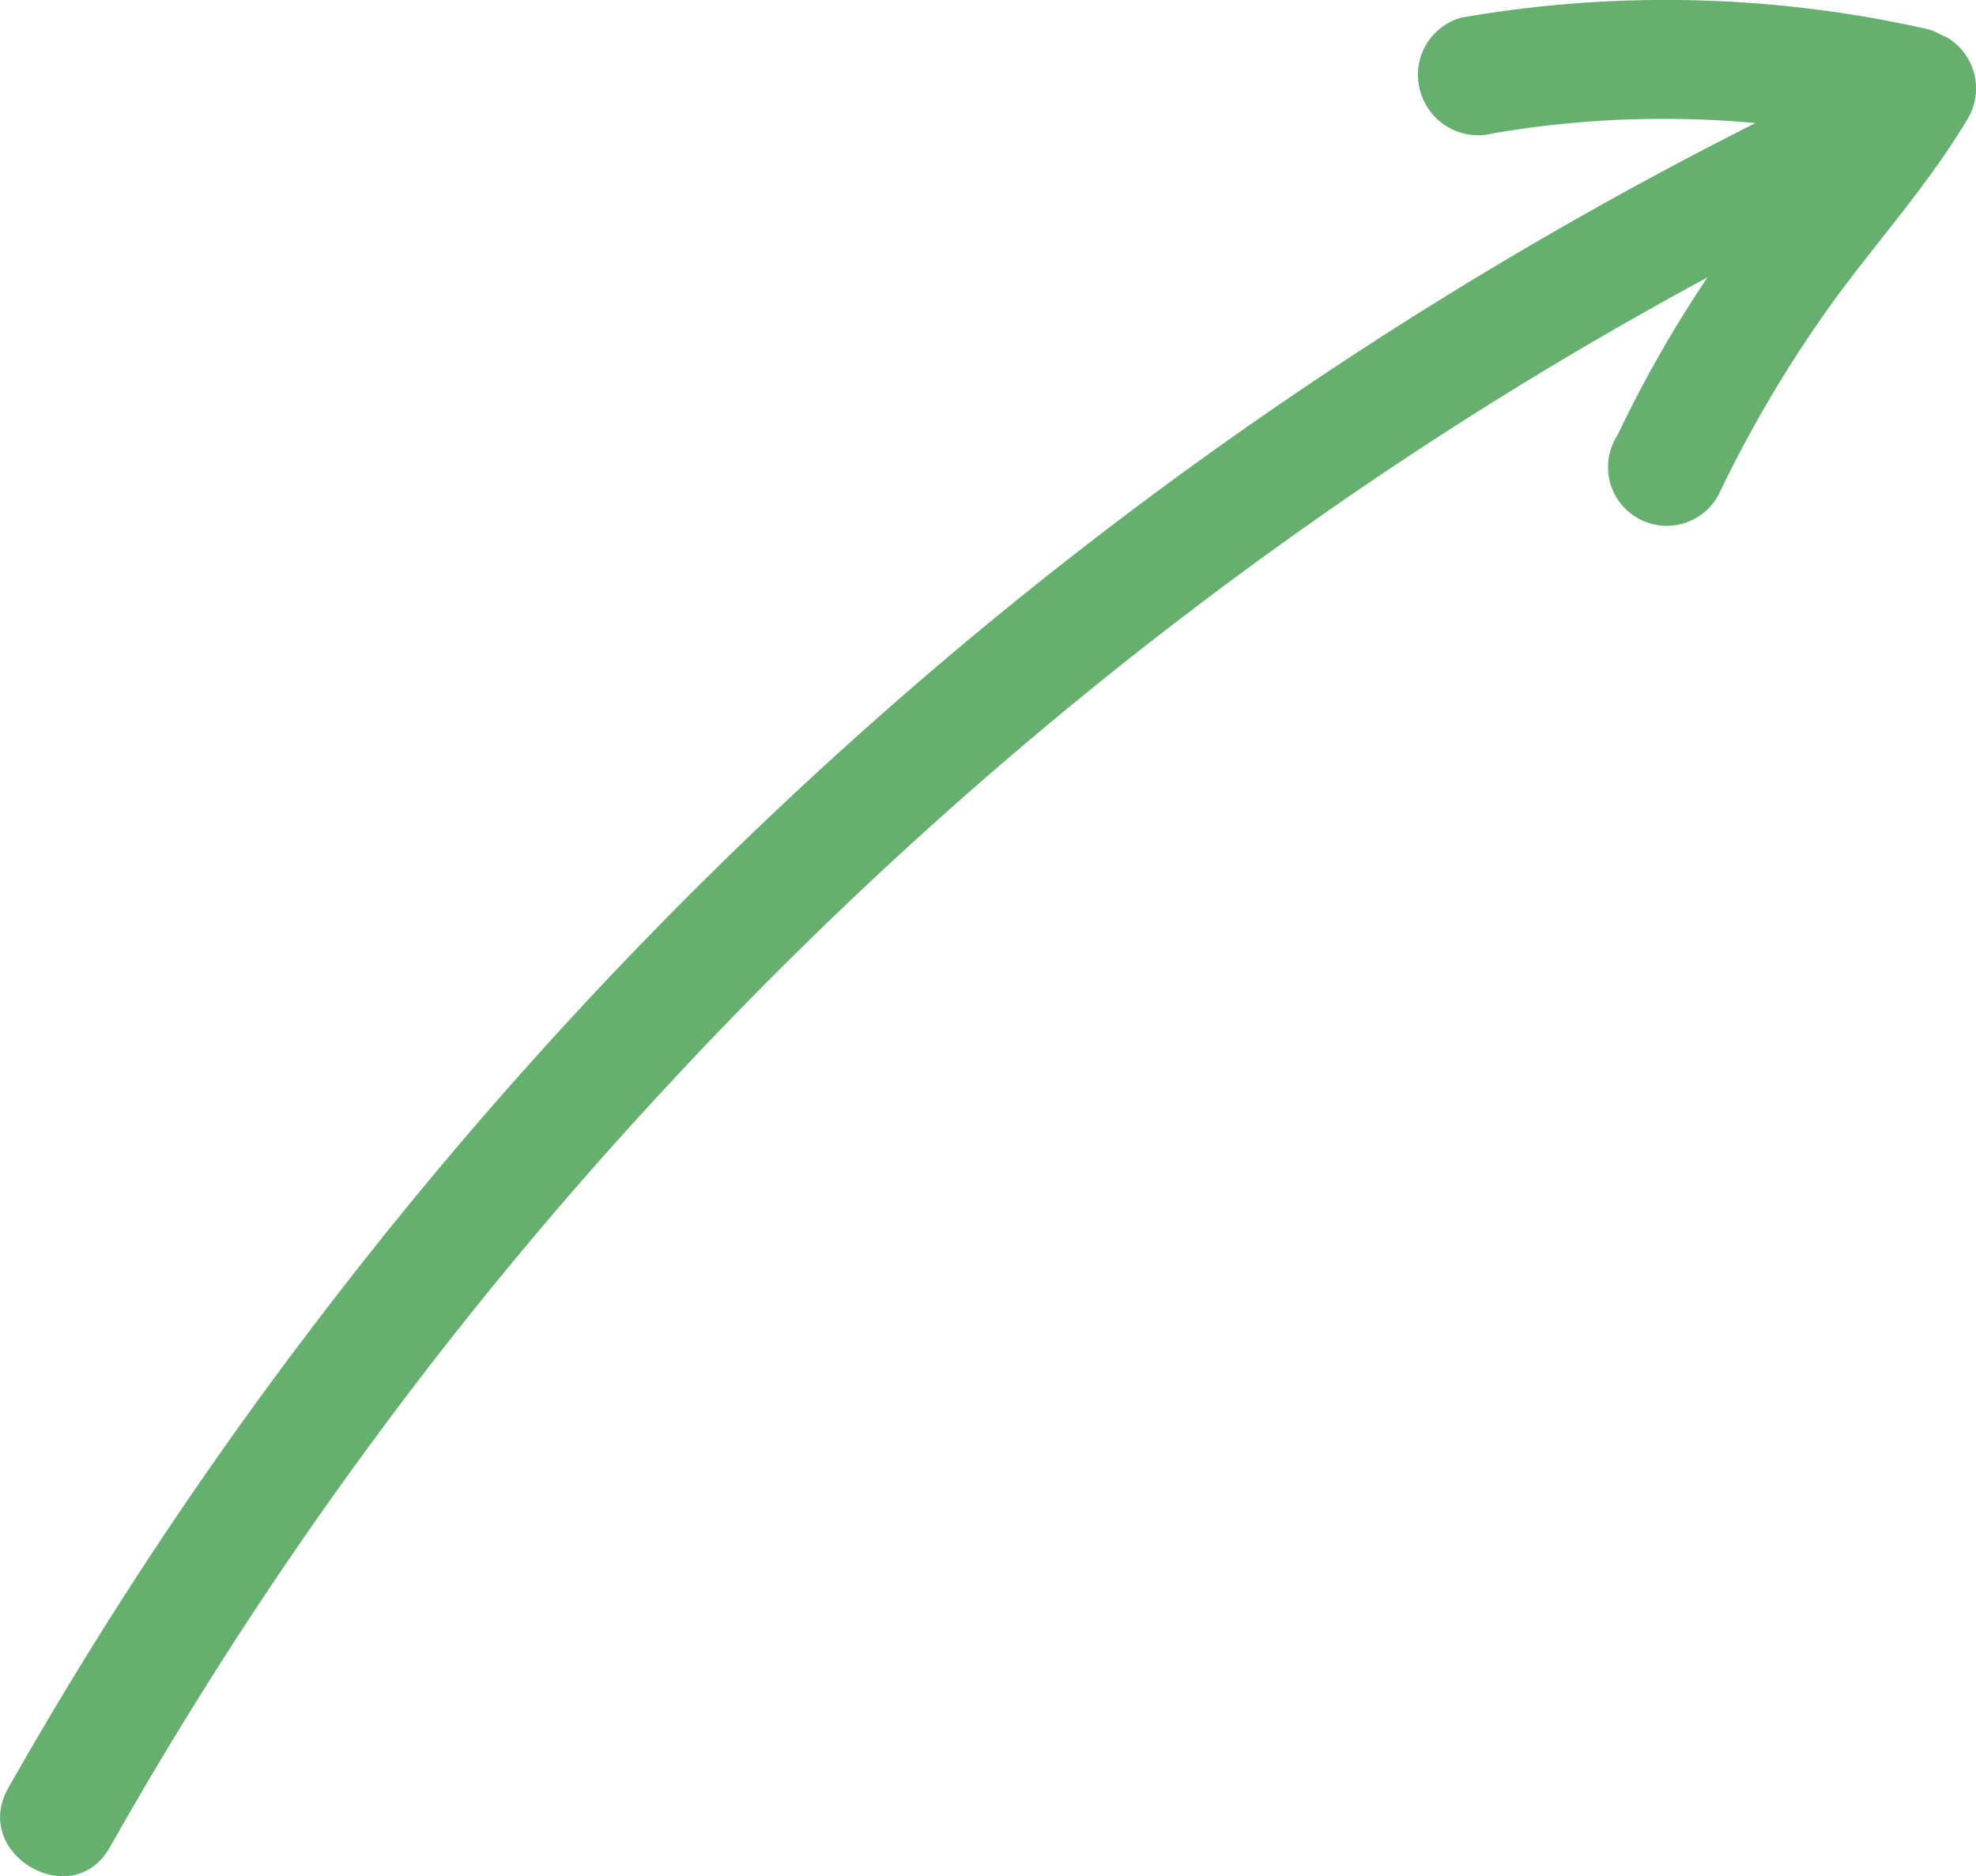 <svg xmlns="http://www.w3.org/2000/svg" viewBox="0 0 84.11 79.88">
    <defs>
        <style>.cls-1-arr_5{fill:#66b06f;}</style>
    </defs>
    <g id="图层_2">
        <g id="图层_1-2">
            <path class="cls-1-arr_5"
                  d="M83.79,5c-1.67,2.83-3.94,5.33-5.76,7.84a53.2,53.2,0,0,0-4.86,8.19,2.5,2.5,0,1,1-4.31-2.52,52.14,52.14,0,0,1,3.82-6.7q-7.41,4-14.39,8.73a173.7,173.7,0,0,0-30.17,26A170.88,170.88,0,0,0,4.67,78.66c-1.59,2.8-5.91.28-4.32-2.53A173.33,173.33,0,0,1,12.92,57a179.61,179.61,0,0,1,28.3-29.76,176.15,176.15,0,0,1,33.5-22,42.73,42.73,0,0,0-11.18.44,2.55,2.55,0,0,1-3.07-1.75A2.52,2.52,0,0,1,62.21.75,50.56,50.56,0,0,1,82,1.23a2,2,0,0,1,.58.23h0l.31.14A2.53,2.53,0,0,1,83.79,5Z"/>
        </g>
    </g>
</svg>